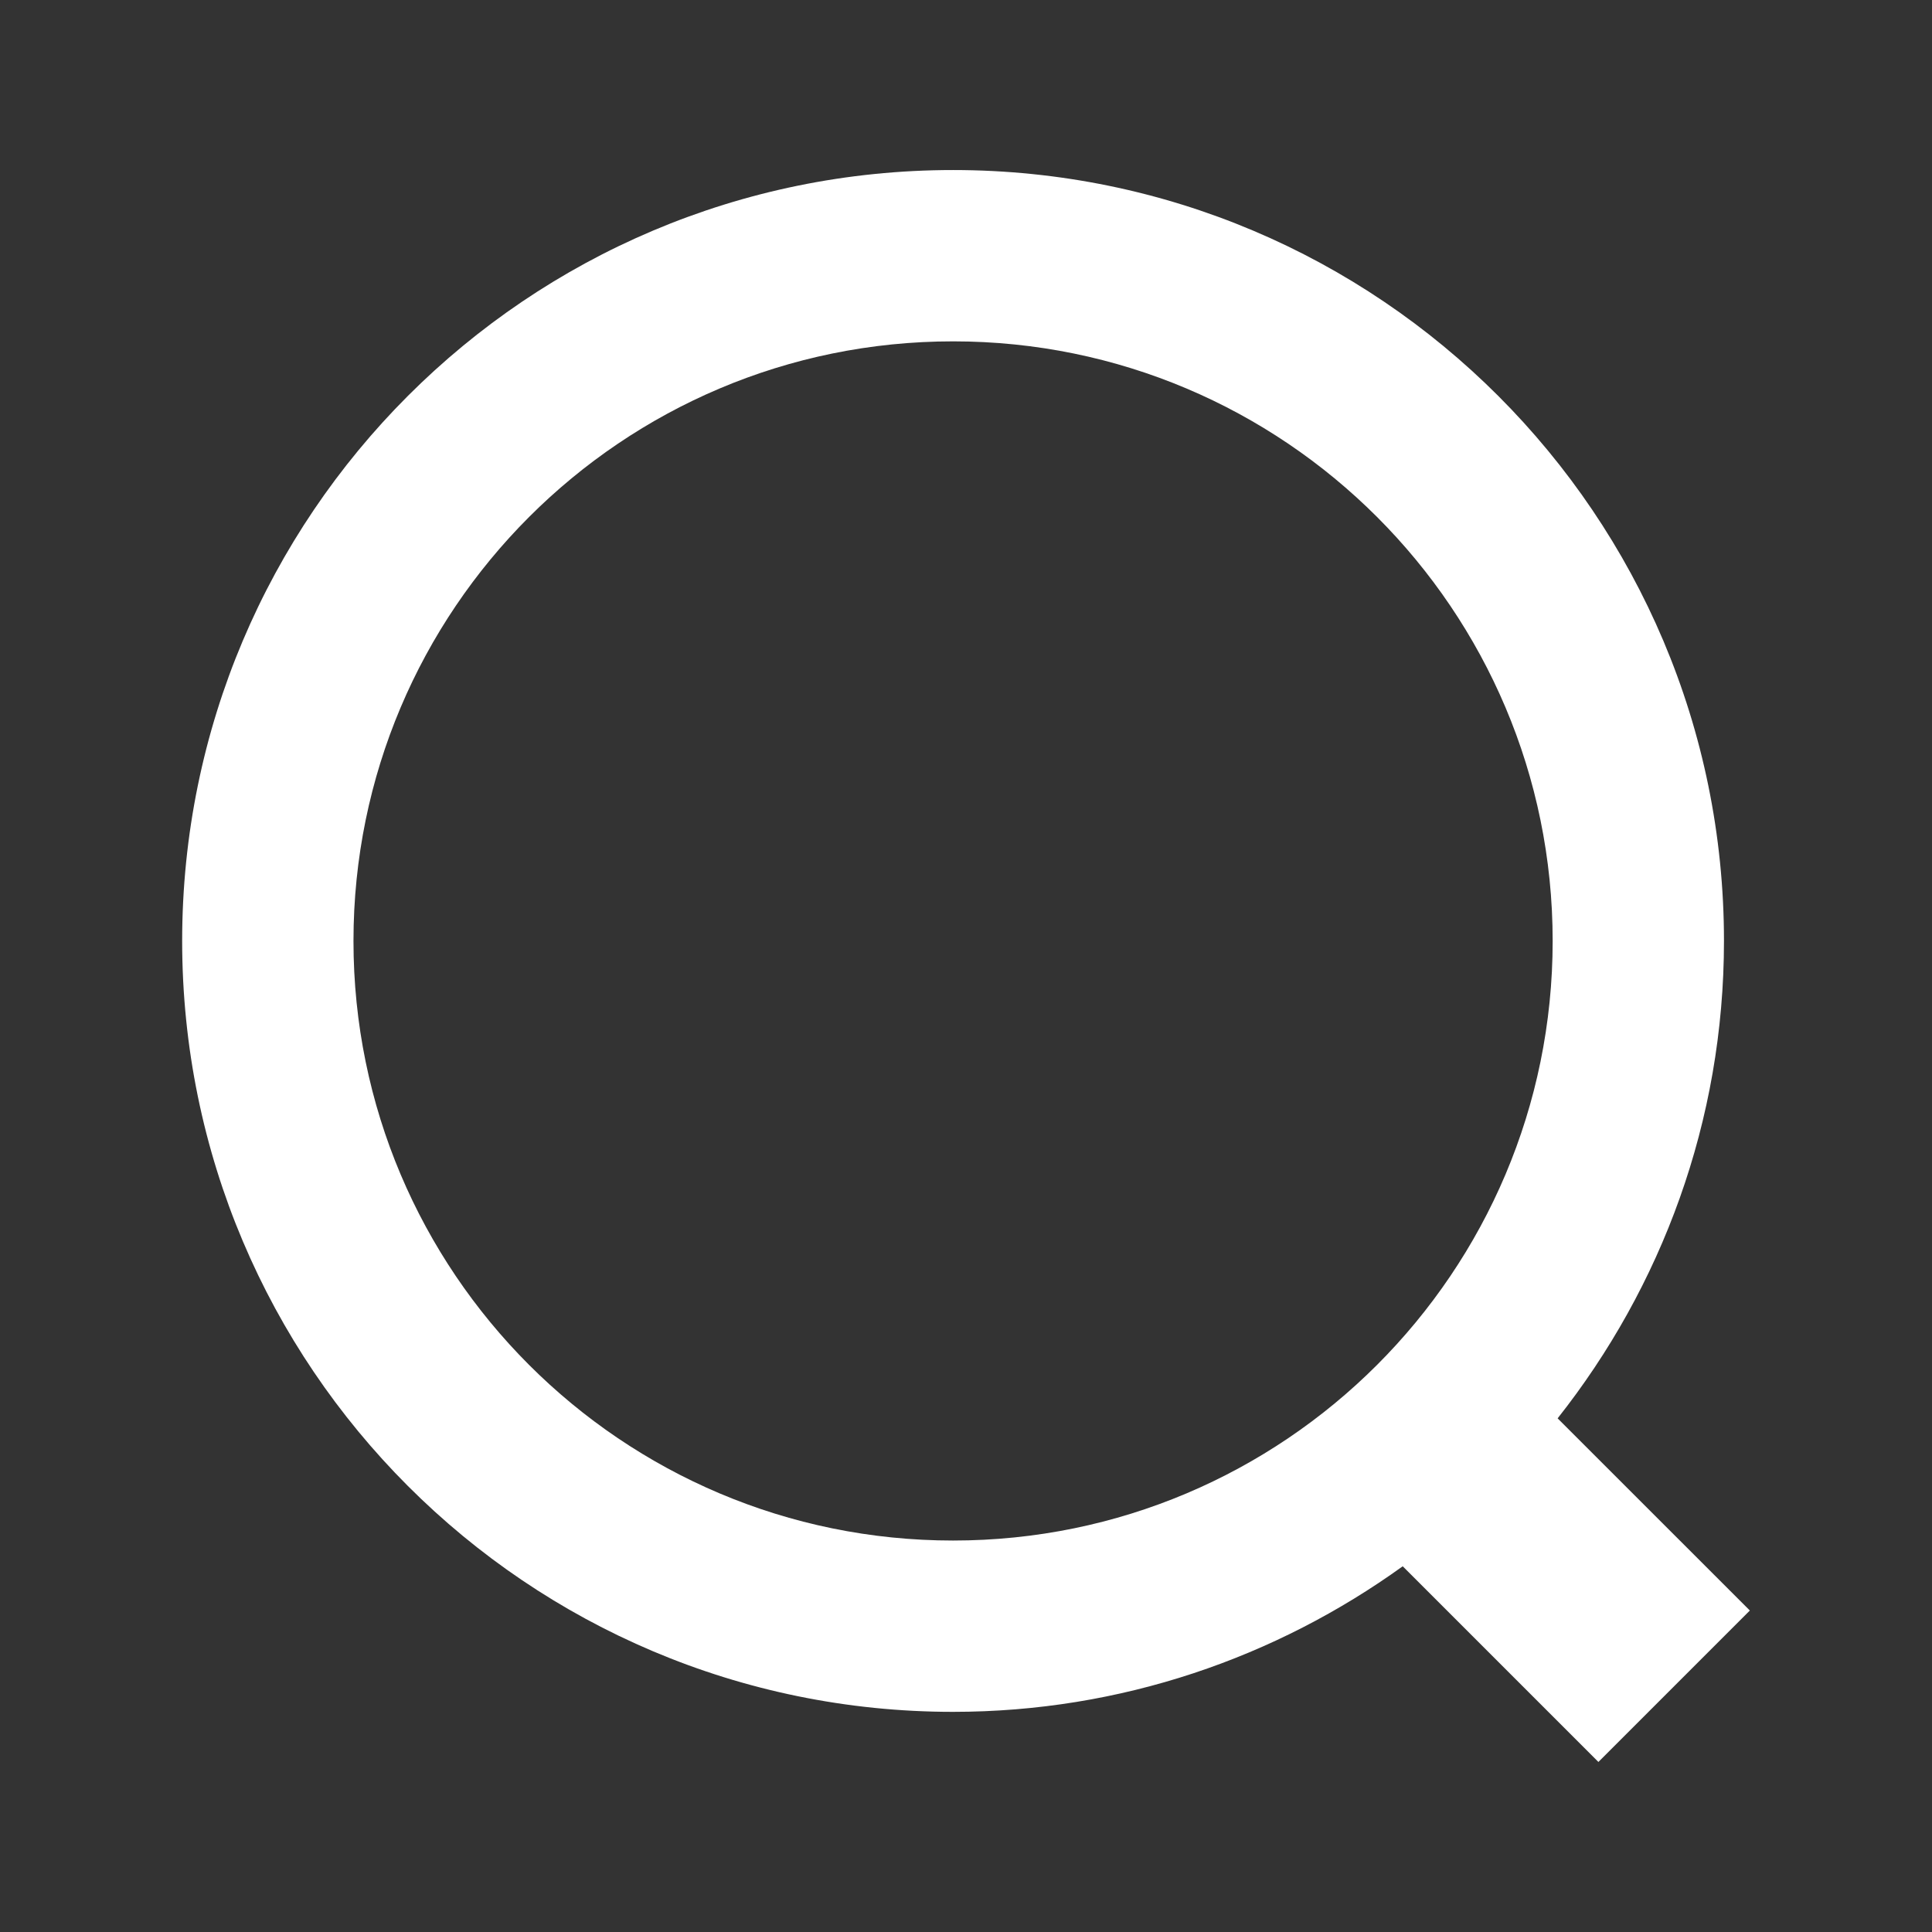 <?xml version="1.0" standalone="no"?><!DOCTYPE svg PUBLIC "-//W3C//DTD SVG 1.1//EN" "http://www.w3.org/Graphics/SVG/1.1/DTD/svg11.dtd"><svg t="1620107898461" class="icon" viewBox="0 0 1024 1024" version="1.1" xmlns="http://www.w3.org/2000/svg" p-id="2660" xmlns:xlink="http://www.w3.org/1999/xlink" width="72" height="72"><rect x="0" y="0" width="1024" height="1024" fill="#333333" stroke="none"/><defs><style type="text/css"></style></defs><path d="M927.451 853.608L847.185 933.875 743.469 830.16c-67.123 48.351-149.274 77.157-238.325 77.157-225.658 0-408.596-182.938-408.596-408.596C96.549 273.062 279.487 90.125 505.145 90.125c225.659 0 408.596 182.937 408.596 408.596 0 95.634-33.119 183.413-88.165 253.034l101.876 101.853zM505.145 180.924c-175.515 0-317.796 142.282-317.796 317.797S329.63 816.516 505.145 816.516c175.515 0 317.797-142.282 317.797-317.796 0-175.515-142.282-317.797-317.797-317.797z" p-id="2661" fill="#ffffff"></path></svg>